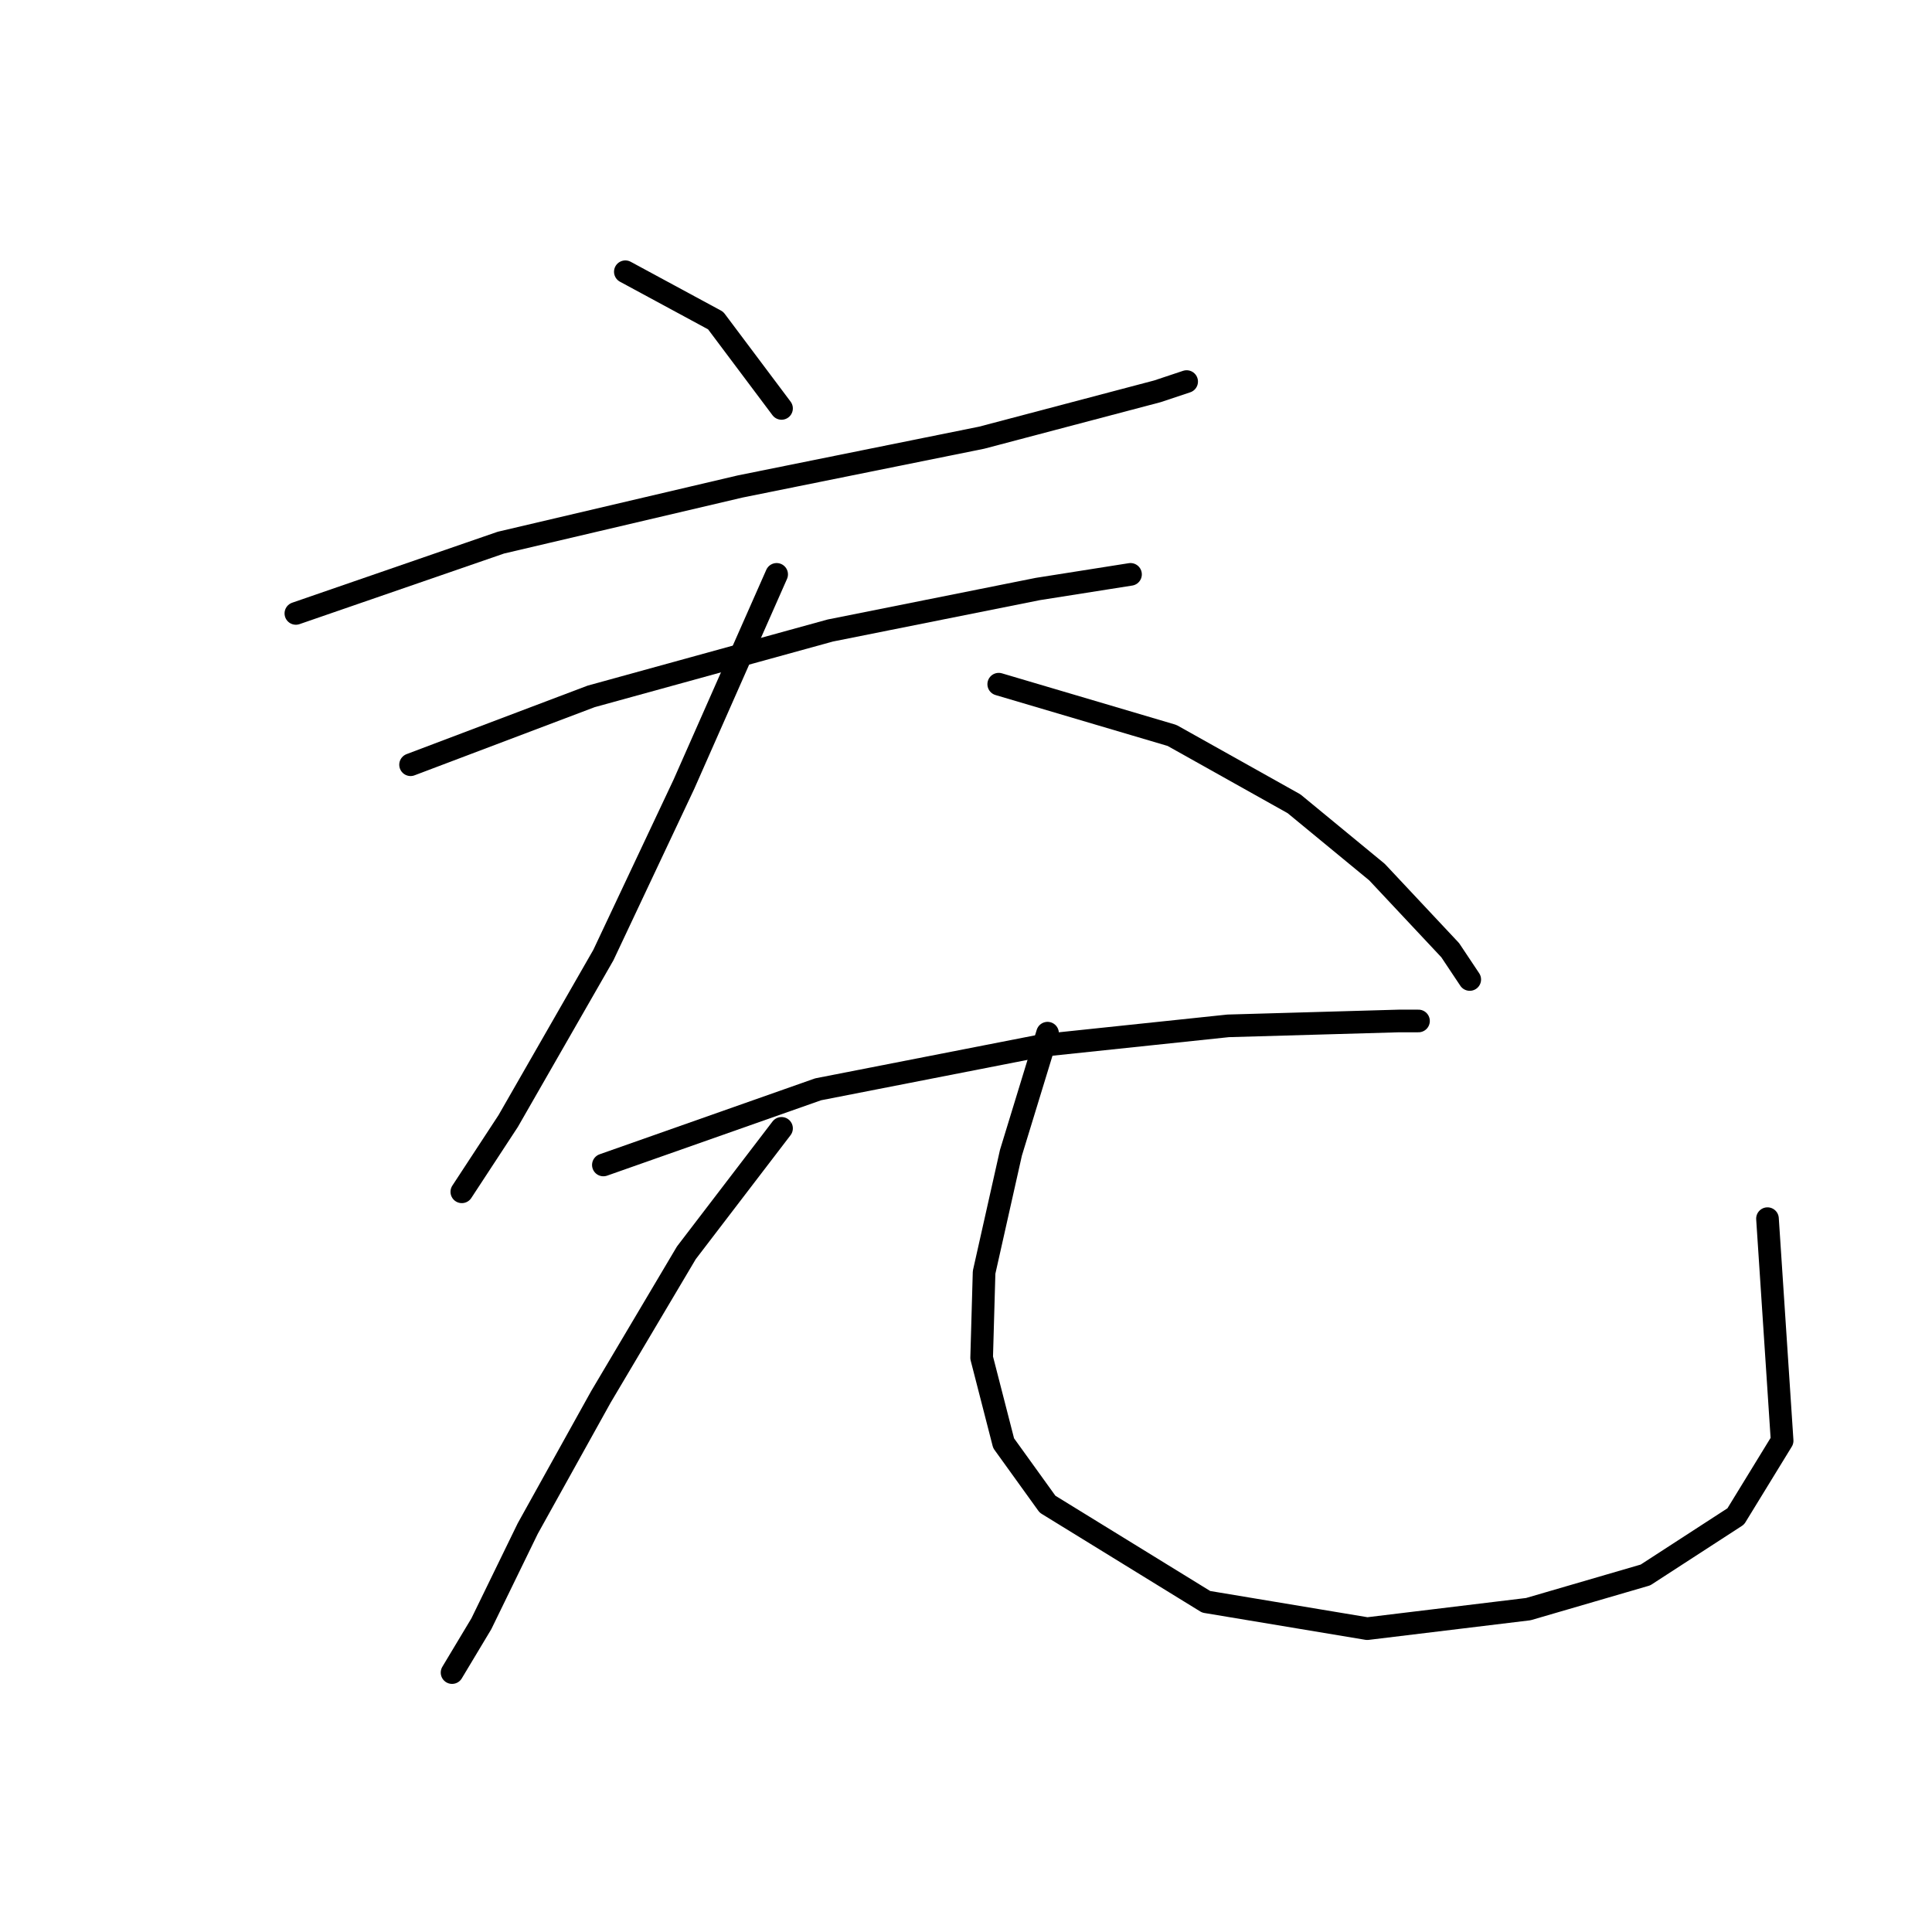<?xml version="1.0" standalone="no"?>
    <svg width="256" height="256" xmlns="http://www.w3.org/2000/svg" version="1.1">
    <polyline stroke="black" stroke-width="3" stroke-linecap="round" fill="transparent" stroke-linejoin="round" points="82.861 36.008 94.825 42.475 103.557 54.117 103.557 54.117 " />
        <polyline stroke="black" stroke-width="3" stroke-linecap="round" fill="transparent" stroke-linejoin="round" points="39.205 81.281 66.368 71.903 98.059 64.465 130.074 57.997 153.357 51.853 157.237 50.56 157.237 50.56 " />
        <polyline stroke="black" stroke-width="3" stroke-linecap="round" fill="transparent" stroke-linejoin="round" points="54.403 101.33 78.333 92.275 110.024 83.544 137.511 78.047 149.799 76.107 149.799 76.107 " />
        <polyline stroke="black" stroke-width="3" stroke-linecap="round" fill="transparent" stroke-linejoin="round" points="102.91 76.107 90.622 103.917 79.95 126.553 67.338 148.543 61.194 157.921 61.194 157.921 " />
        <polyline stroke="black" stroke-width="3" stroke-linecap="round" fill="transparent" stroke-linejoin="round" points="132.337 90.658 155.297 97.449 171.466 106.504 182.461 115.559 192.162 125.907 194.749 129.787 194.749 129.787 " />
        <polyline stroke="black" stroke-width="3" stroke-linecap="round" fill="transparent" stroke-linejoin="round" points="79.95 154.364 108.407 144.339 138.158 138.518 162.735 135.931 185.371 135.284 187.958 135.284 187.958 135.284 " />
        <polyline stroke="black" stroke-width="3" stroke-linecap="round" fill="transparent" stroke-linejoin="round" points="103.557 149.513 90.945 166.005 79.627 185.085 69.925 202.547 63.781 215.159 59.901 221.626 59.901 221.626 " />
        <polyline stroke="black" stroke-width="3" stroke-linecap="round" fill="transparent" stroke-linejoin="round" points="138.805 136.901 133.954 152.747 130.397 168.592 130.074 179.91 132.984 191.229 138.805 199.313 159.824 212.248 181.167 215.805 202.51 213.218 218.032 208.691 229.997 200.93 236.141 190.905 234.201 161.478 234.201 161.478 " />
        </svg>